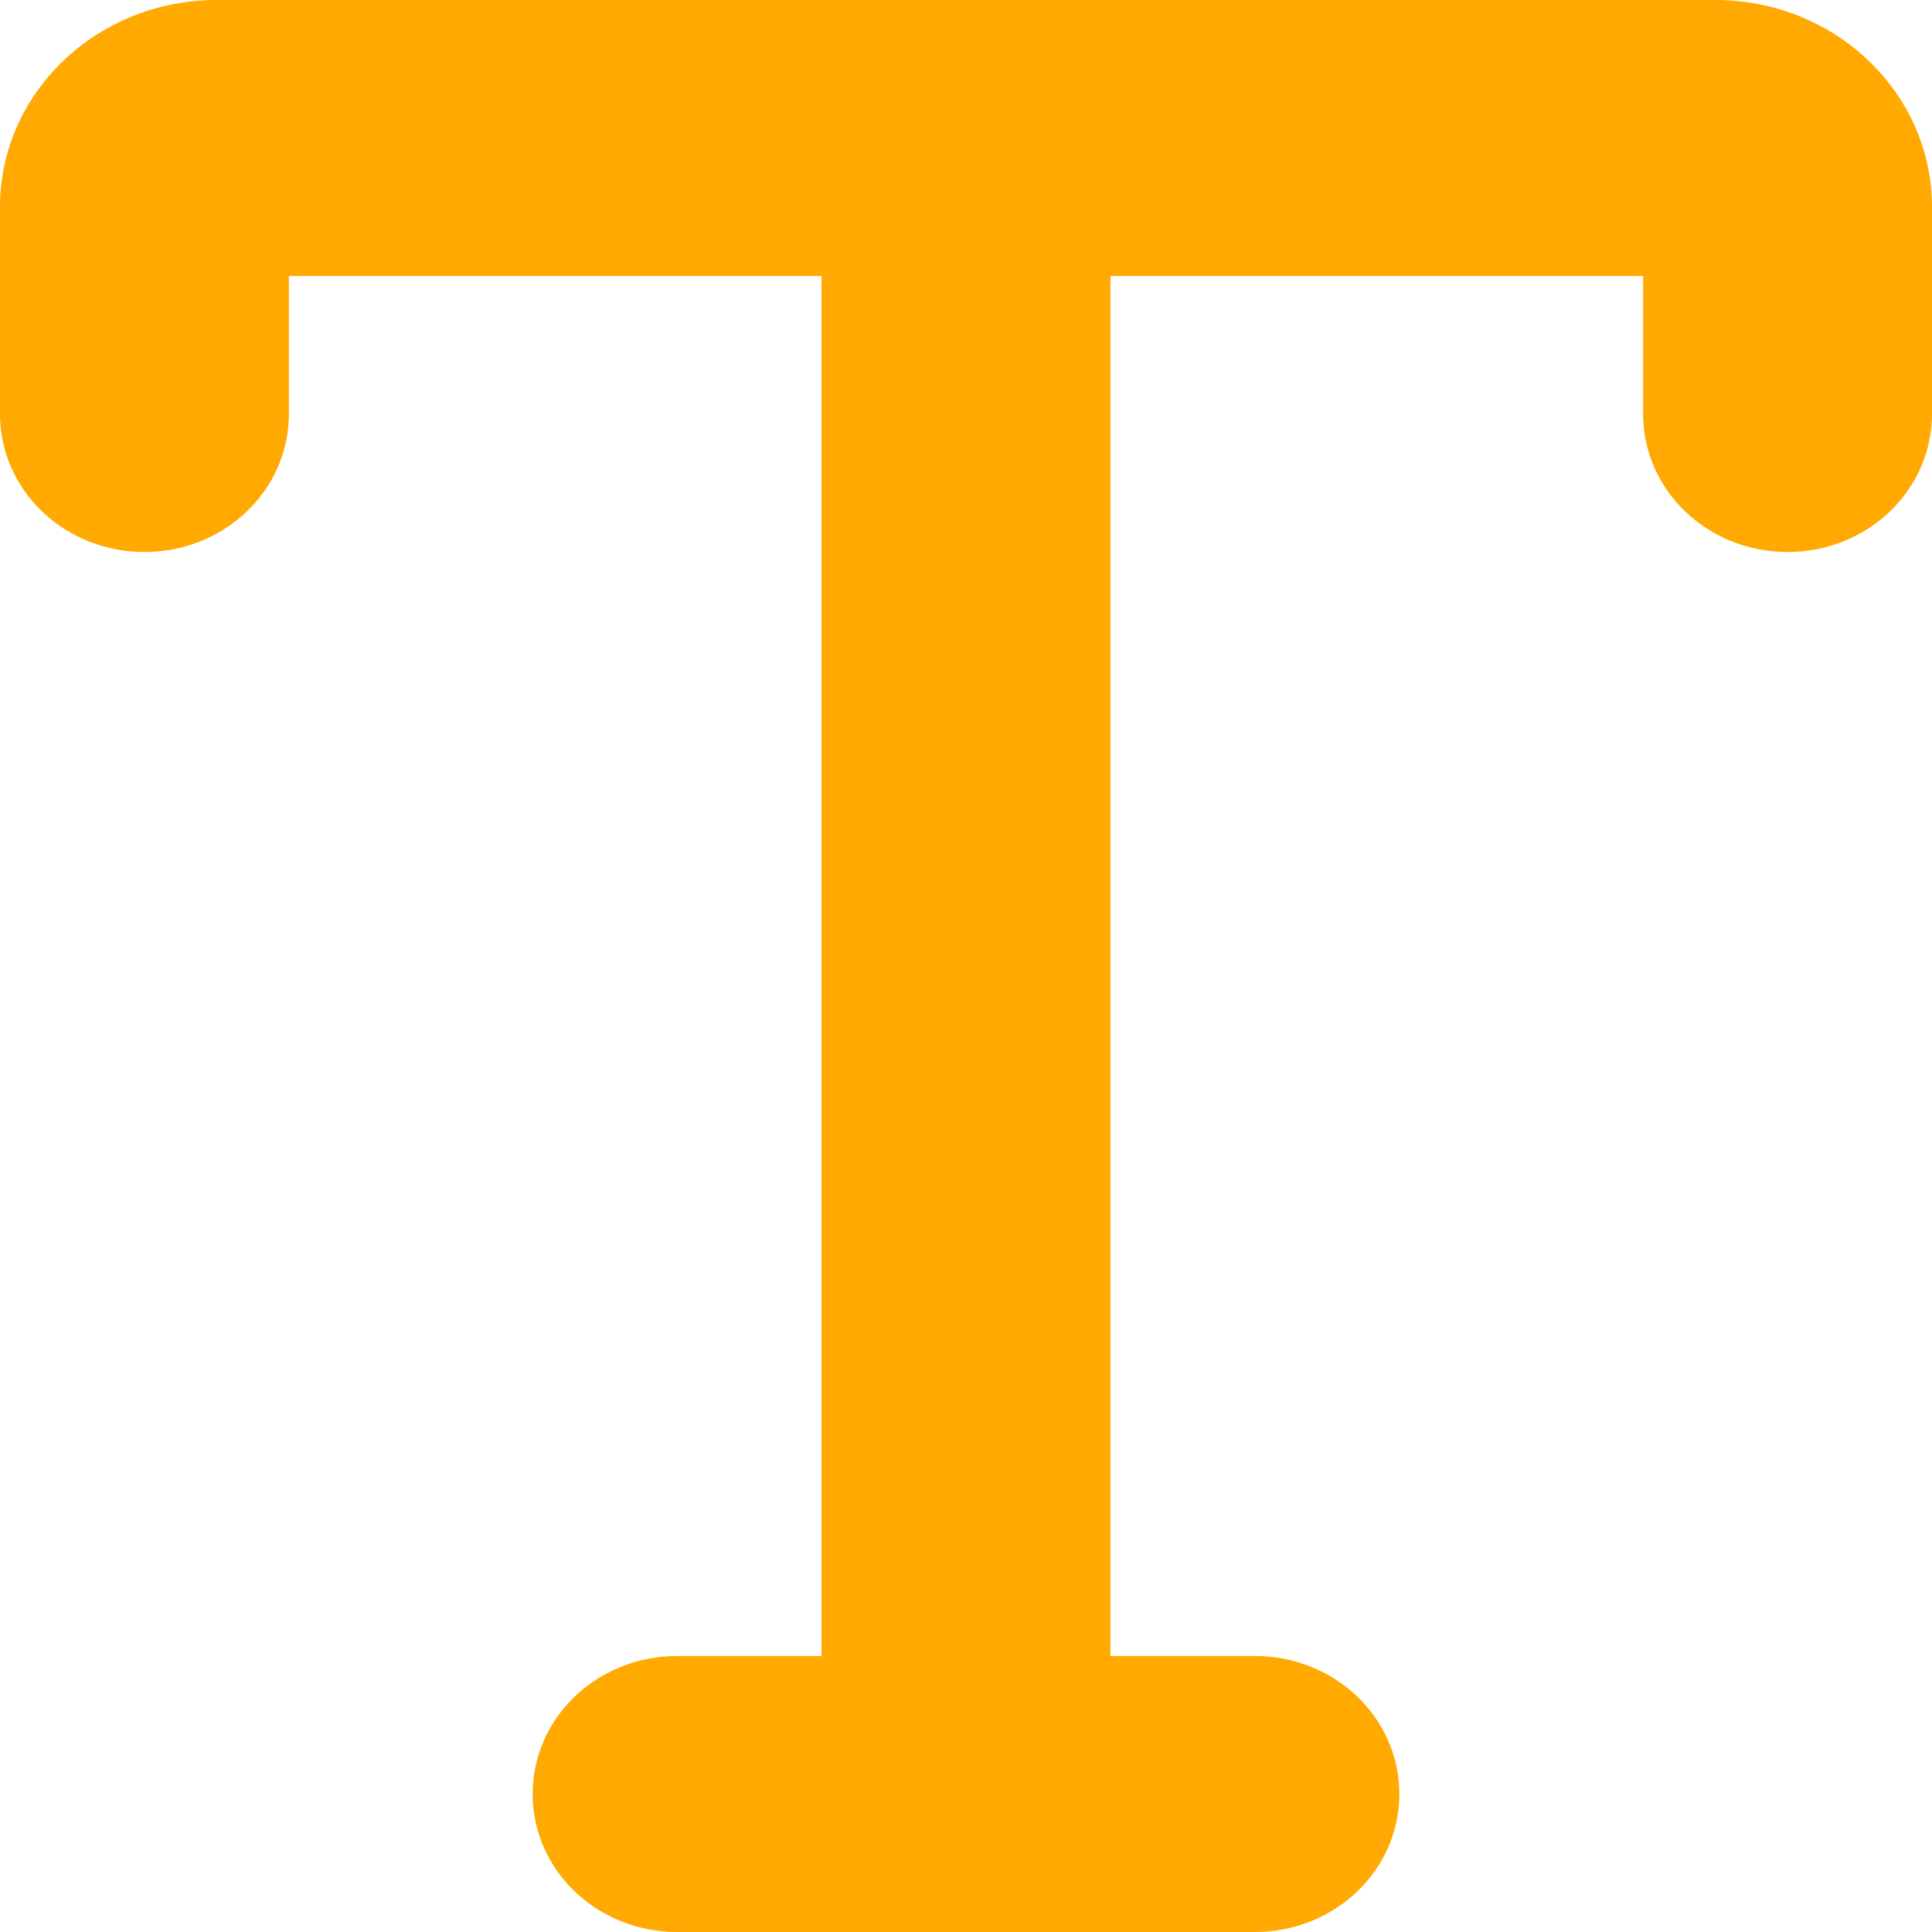 <svg width="74" height="74" viewBox="0 0 74 74" fill="none" xmlns="http://www.w3.org/2000/svg">
<path id="Vector" d="M11.065 15.857V10.571H31.467V63.429H25.935C22.874 63.429 20.402 65.791 20.402 68.714C20.402 71.638 22.874 74 25.935 74H48.065C51.126 74 53.598 71.638 53.598 68.714C53.598 65.791 51.126 63.429 48.065 63.429H42.533V10.571H62.935V15.857C62.935 18.781 65.407 21.143 68.467 21.143C71.528 21.143 74 18.781 74 15.857V7.929C74 3.551 70.283 0 65.701 0H37H8.299C3.717 0 0 3.551 0 7.929V15.857C0 18.781 2.472 21.143 5.533 21.143C8.593 21.143 11.065 18.781 11.065 15.857Z" fill="#FFA901"/>
</svg>
